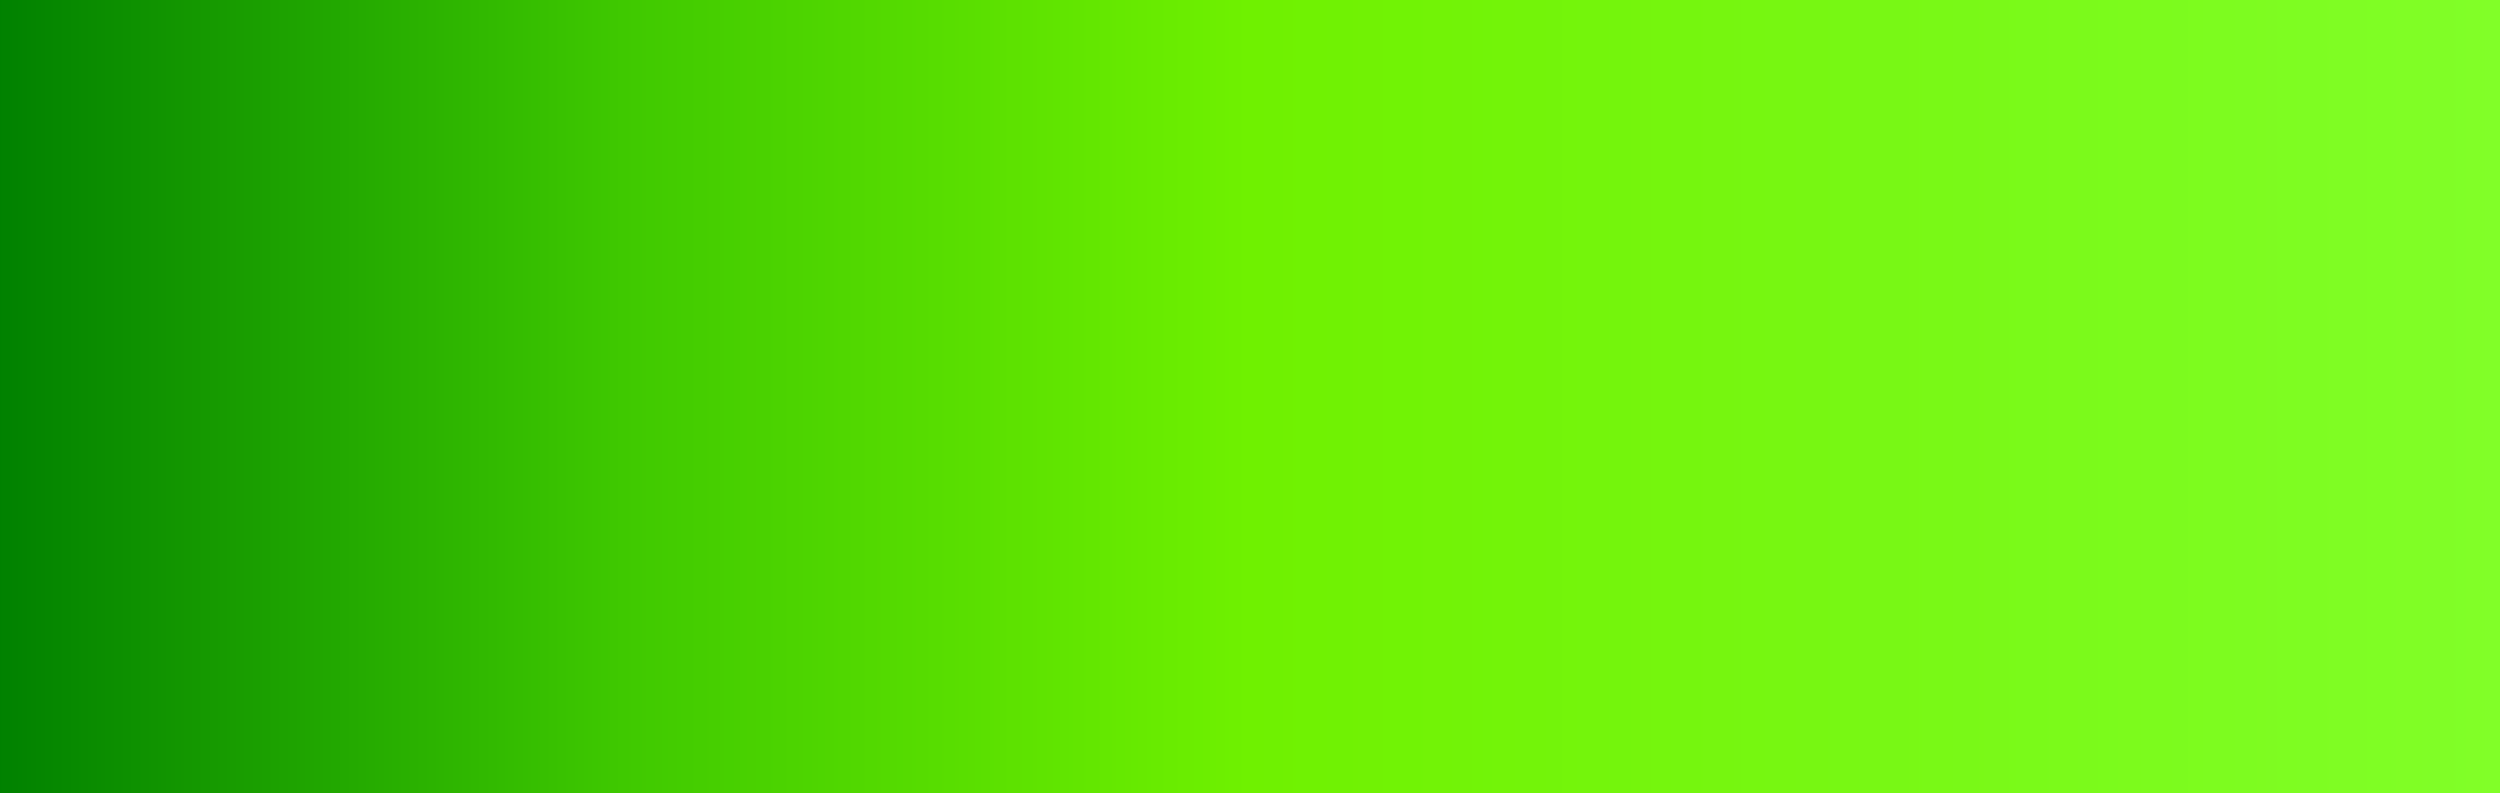 <?xml version="1.0" encoding="UTF-8" standalone="no"?>
<!-- Created with Inkscape (http://www.inkscape.org/) -->

<svg
   xmlns:dc="http://purl.org/dc/elements/1.1/"
   xmlns:cc="http://creativecommons.org/ns#"
   xmlns:rdf="http://www.w3.org/1999/02/22-rdf-syntax-ns#"
   xmlns:svg="http://www.w3.org/2000/svg"
   xmlns="http://www.w3.org/2000/svg"
   xmlns:xlink="http://www.w3.org/1999/xlink"
   xmlns:sodipodi="http://sodipodi.sourceforge.net/DTD/sodipodi-0.dtd"
   xmlns:inkscape="http://www.inkscape.org/namespaces/inkscape"
   width="12.271"
   height="3.893"
   id="svg2903"
   version="1.1"
   inkscape:version="0.47 r22583"
   sodipodi:docname="CEA_puces.svg">
  <defs
     id="defs2905">
    <inkscape:perspective
       sodipodi:type="inkscape:persp3d"
       inkscape:vp_x="0 : 526.18109 : 1"
       inkscape:vp_y="0 : 1000 : 0"
       inkscape:vp_z="744.09448 : 526.18109 : 1"
       inkscape:persp3d-origin="372.04724 : 350.78739 : 1"
       id="perspective2911" />
    <inkscape:perspective
       id="perspective2890"
       inkscape:persp3d-origin="0.5 : 0.33333333 : 1"
       inkscape:vp_z="1 : 0.5 : 1"
       inkscape:vp_y="0 : 1000 : 0"
       inkscape:vp_x="0 : 0.5 : 1"
       sodipodi:type="inkscape:persp3d" />
    <linearGradient
       y2="-50.82"
       x2="226.869"
       y1="-50.82"
       x1="62.994"
       gradientTransform="translate(-2.359,-2.49)"
       gradientUnits="userSpaceOnUse"
       id="linearGradient5773"
       xlink:href="#radialGradient3833"
       inkscape:collect="always" />
    <radialGradient
       id="radialGradient3833"
       spreadMethod="pad"
       gradientTransform="matrix(310.776,0,0,-355.921,281.07,-6.988)"
       gradientUnits="userSpaceOnUse"
       r="1"
       cy="0"
       cx="0"
       fy="0"
       fx="0">
      <stop
         id="stop3835"
         offset="0"
         style="stop-color:#008100;stop-opacity:1;" />
      <stop
         style="stop-color:#3fc900;stop-opacity:1;"
         offset="0.25"
         id="stop3865" />
      <stop
         style="stop-color:#6ff100;stop-opacity:1;"
         offset="0.5"
         id="stop3847" />
      <stop
         id="stop3837"
         offset="1"
         style="stop-color:#81ff28;stop-opacity:1;" />
    </radialGradient>
    <linearGradient
       y2="-50.82"
       x2="226.869"
       y1="-50.82"
       x1="62.994"
       gradientTransform="matrix(0.075,0,0,0.552,422.236,819.852)"
       gradientUnits="userSpaceOnUse"
       id="linearGradient2901"
       xlink:href="#radialGradient3833"
       inkscape:collect="always" />
  </defs>
  <sodipodi:namedview
     id="base"
     pagecolor="#ffffff"
     bordercolor="#666666"
     borderopacity="1.0"
     inkscape:pageopacity="0.0"
     inkscape:pageshadow="2"
     inkscape:zoom="7.9195959"
     inkscape:cx="-49.790665"
     inkscape:cy="1.6426457"
     inkscape:document-units="px"
     inkscape:current-layer="layer1"
     showgrid="false"
     inkscape:window-width="1538"
     inkscape:window-height="902"
     inkscape:window-x="4"
     inkscape:window-y="72"
     inkscape:window-maximized="0" />
  <g
     inkscape:label="Calque 1"
     inkscape:groupmode="layer"
     id="layer1"
     transform="translate(-426.977,-787.954)">
    <rect
       ry="0"
       y="787.954"
       x="426.977"
       height="3.893"
       width="12.271"
       id="rect3823"
       style="fill:url(#linearGradient2901);fill-opacity:1;stroke:none" />
  </g>
</svg>

